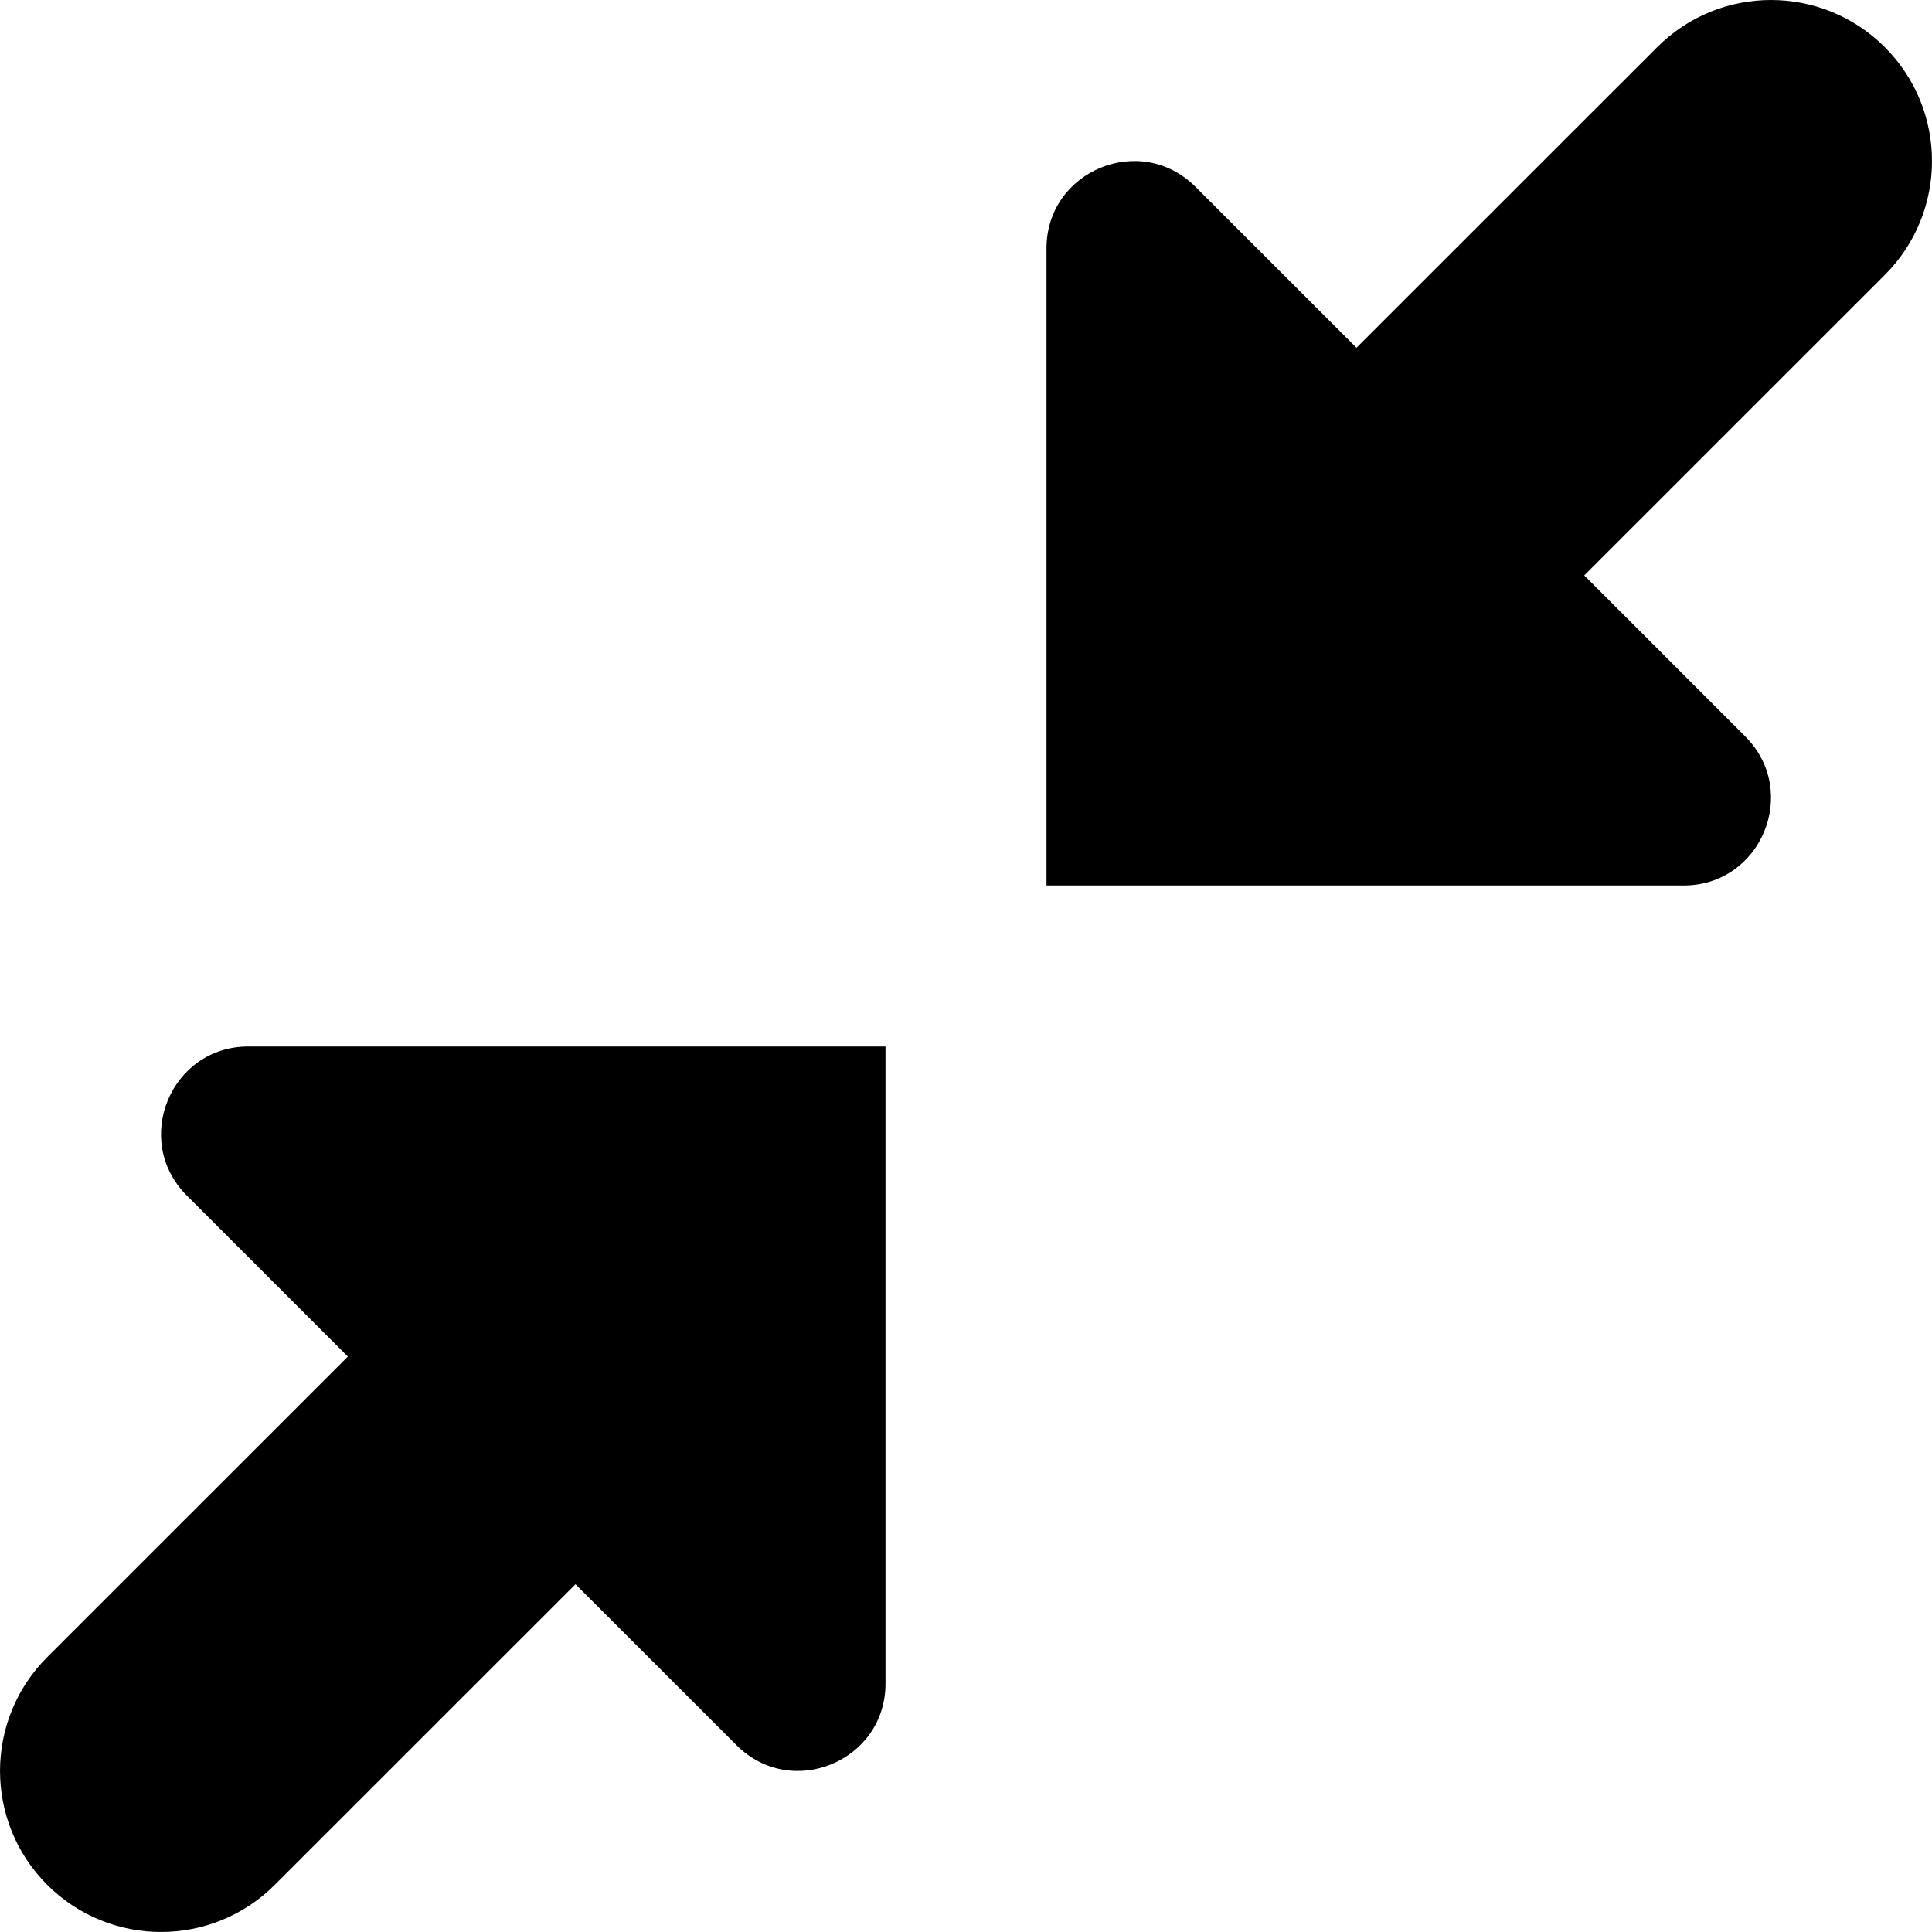 <svg
  width="24"
  height="24"
  viewBox="0 0 24 24"
  fill="none"
  xmlns="http://www.w3.org/2000/svg"
>
  <path
    d="M2.32 14.851L4.321 16.852L0.586 20.586C-0.195 21.367 -0.195 22.633 0.586 23.414C1.367 24.195 2.633 24.195 3.414 23.414L7.149 19.68L9.15 21.68C9.833 22.363 11 21.879 11 20.914V13H3.086C2.12 13 1.637 14.167 2.32 14.851ZM23.414 0.586C23.023 0.195 22.512 0 22 0C21.488 0 20.977 0.195 20.586 0.586L16.851 4.32L14.85 2.32C14.167 1.637 13 2.121 13 3.086V11H20.914C21.88 11 22.363 9.833 21.681 9.149L19.68 7.148L23.415 3.414C24.195 2.633 24.195 1.367 23.414 0.586Z"
    fill="currentColor"
  />
</svg>
